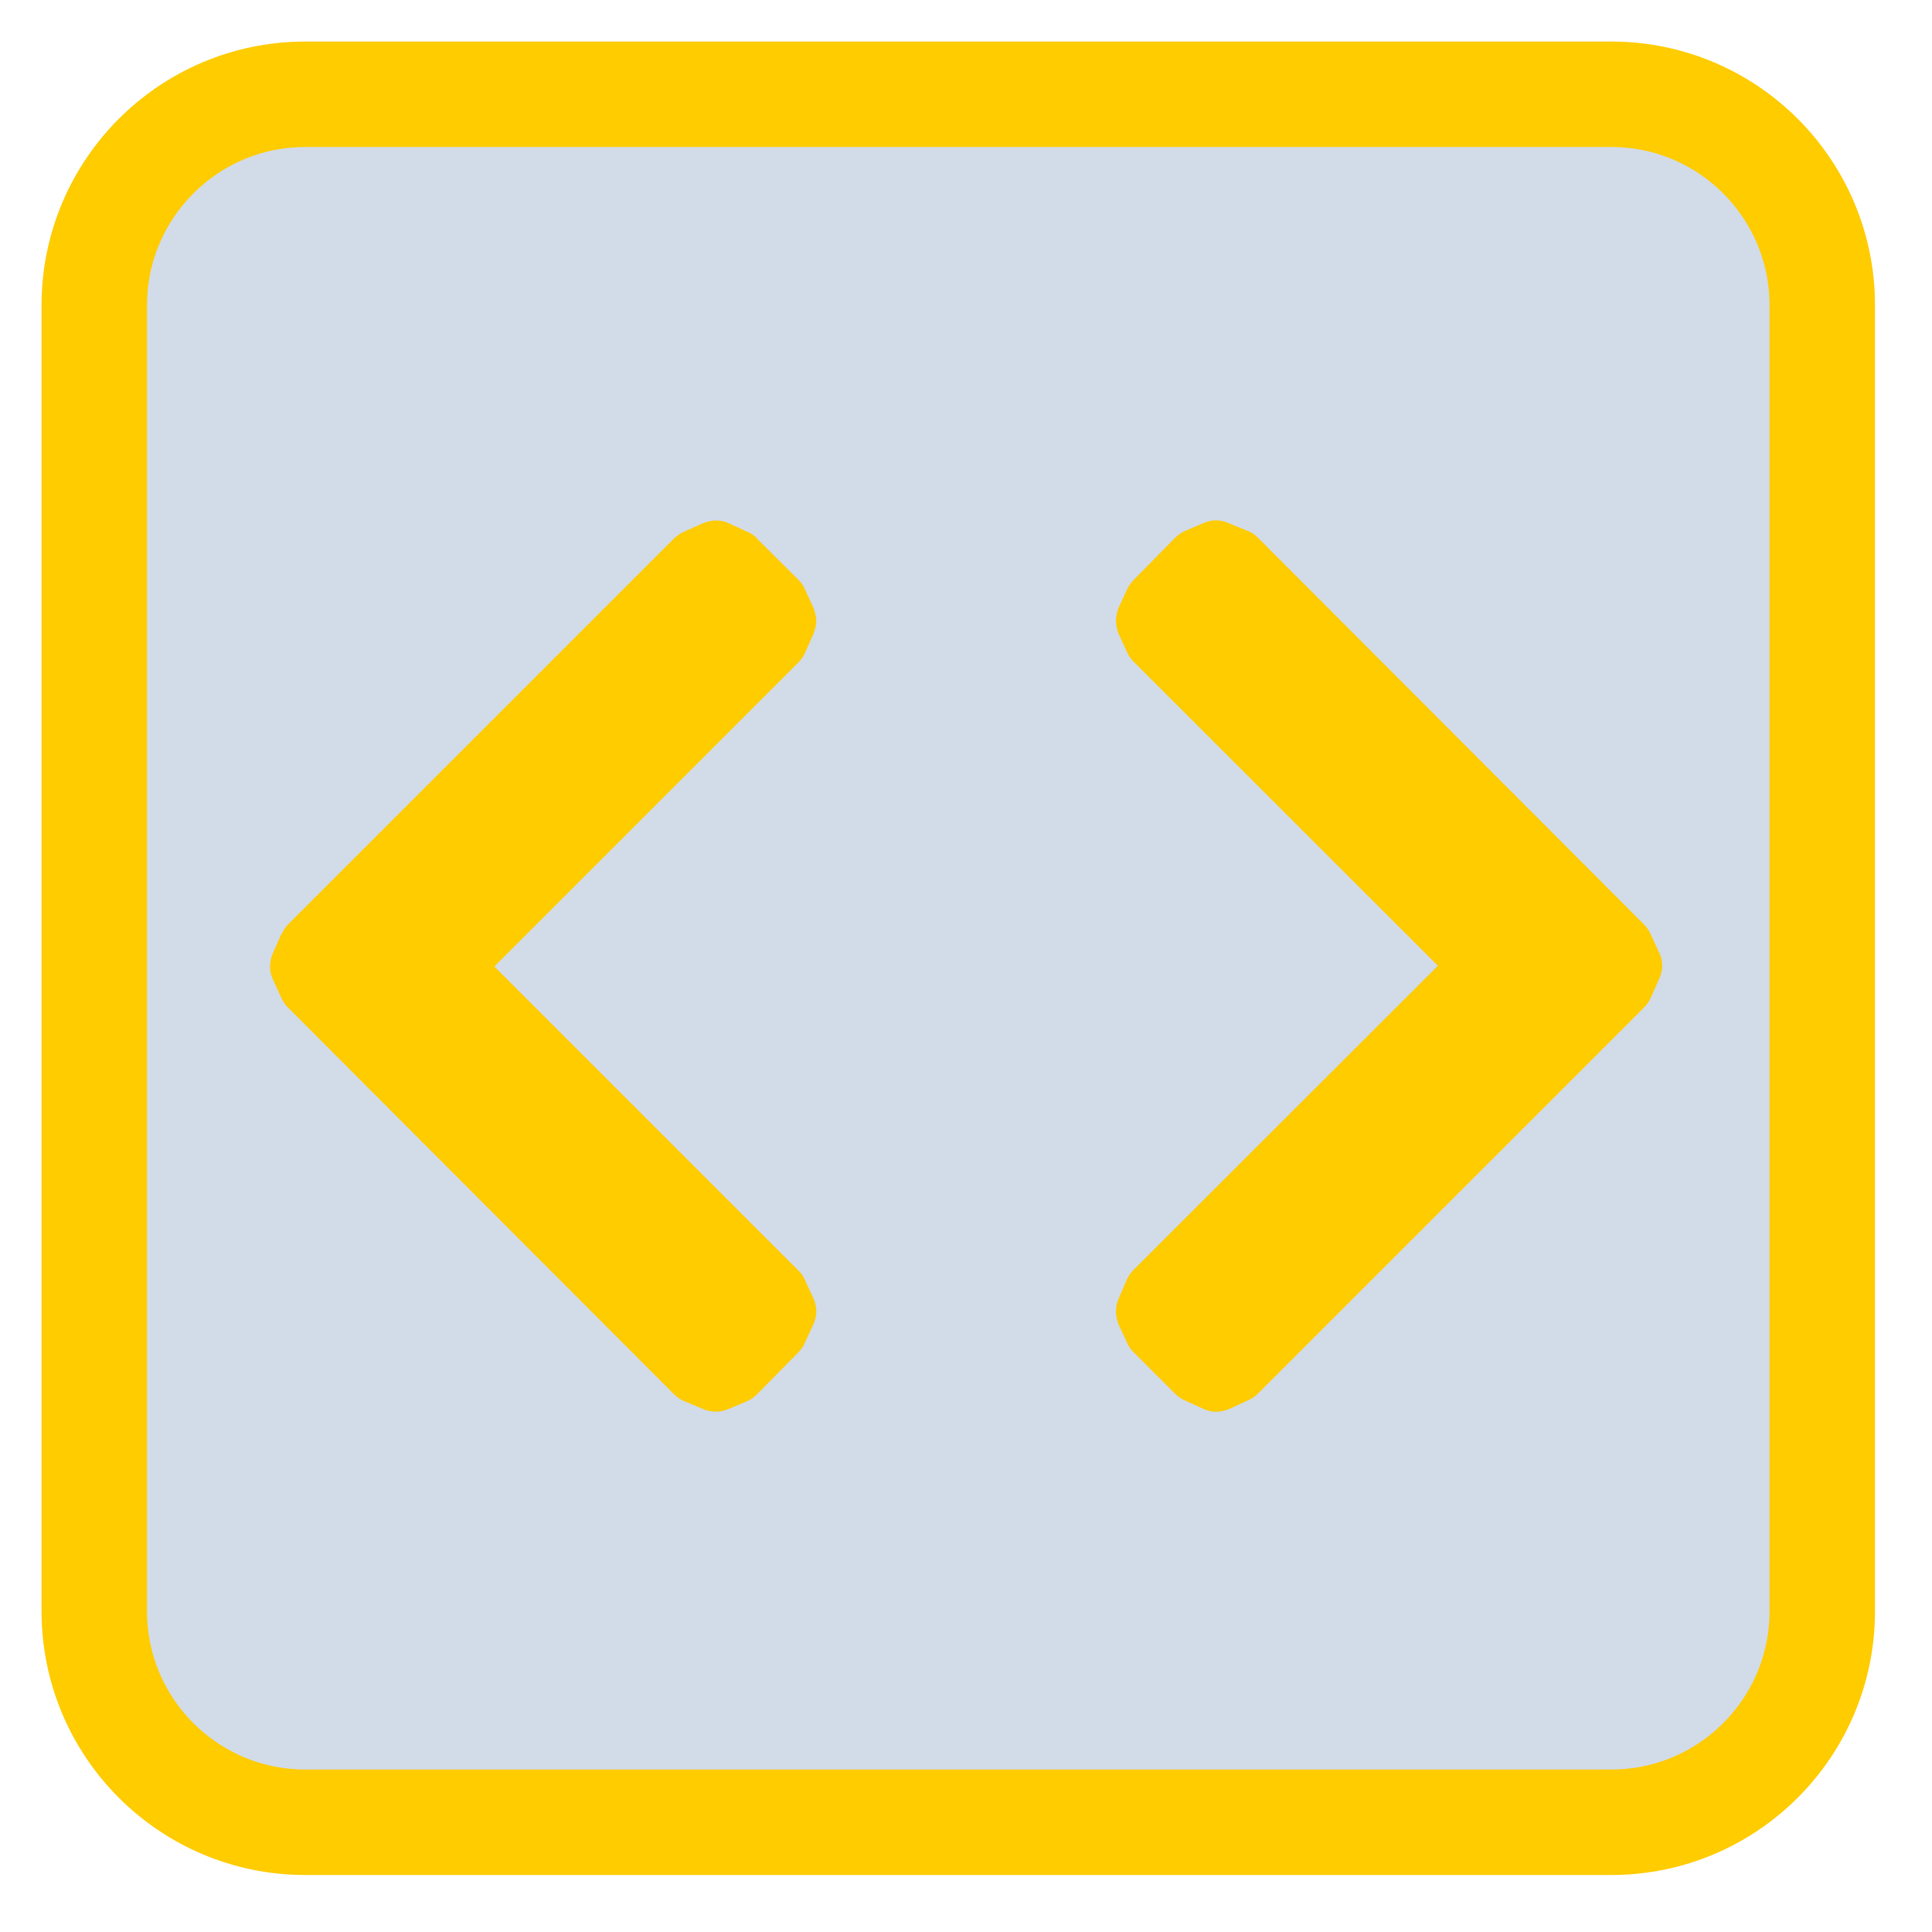 
<svg xmlns="http://www.w3.org/2000/svg" xmlns:xlink="http://www.w3.org/1999/xlink" width="32px" height="32px" viewBox="0 0 32 32" version="1.1">
<g id="surface1">
<path style="fill-rule:nonzero;fill:rgb(82.353%,85.882%,90.98%);fill-opacity:1;stroke-width:56.359;stroke-linecap:butt;stroke-linejoin:miter;stroke:rgb(100%,80%,0%);stroke-opacity:1;stroke-miterlimit:4;" d="M 163.125 50.375 L 860.875 50.375 C 923.125 50.375 973.625 100.875 973.625 163.125 L 973.625 860.875 C 973.625 923.125 923.125 973.625 860.875 973.625 L 163.125 973.625 C 100.875 973.625 50.375 923.125 50.375 860.875 L 50.375 163.125 C 50.375 100.875 100.875 50.375 163.125 50.375 Z M 163.125 50.375 " transform="matrix(0.031,0,0,0.031,0,0)"/>
<path style=" stroke:none;fill-rule:nonzero;fill:rgb(100%,80%,0%);fill-opacity:1;" d="M 19.625 8.793 C 19.562 8.824 19.508 8.863 19.461 8.91 L 18.777 9.605 C 18.734 9.652 18.699 9.699 18.672 9.75 L 18.672 9.754 L 18.527 10.066 C 18.5 10.137 18.484 10.207 18.484 10.281 C 18.484 10.355 18.5 10.43 18.527 10.496 L 18.672 10.812 C 18.699 10.867 18.734 10.918 18.777 10.961 L 23.816 15.996 L 18.777 21.031 C 18.73 21.078 18.695 21.129 18.668 21.184 L 18.527 21.512 C 18.496 21.582 18.484 21.652 18.484 21.723 C 18.484 21.801 18.5 21.867 18.527 21.934 L 18.527 21.938 L 18.672 22.25 C 18.699 22.309 18.734 22.355 18.777 22.398 L 19.465 23.086 C 19.508 23.129 19.559 23.164 19.613 23.191 L 19.926 23.332 C 19.992 23.367 20.066 23.383 20.141 23.383 C 20.215 23.383 20.285 23.367 20.355 23.34 L 20.676 23.191 L 20.68 23.191 C 20.738 23.164 20.789 23.129 20.832 23.086 L 27.234 16.684 C 27.277 16.641 27.312 16.59 27.34 16.531 L 27.484 16.207 C 27.516 16.137 27.531 16.066 27.531 15.992 C 27.531 15.918 27.516 15.844 27.48 15.777 L 27.336 15.465 C 27.309 15.41 27.277 15.359 27.234 15.316 L 20.832 8.902 C 20.785 8.855 20.73 8.816 20.664 8.793 L 20.34 8.66 C 20.207 8.605 20.074 8.605 19.941 8.66 L 19.629 8.793 Z M 4.766 15.316 C 4.723 15.363 4.691 15.414 4.664 15.469 L 4.66 15.473 L 4.516 15.797 C 4.488 15.863 4.473 15.934 4.473 16.012 C 4.473 16.086 4.488 16.156 4.52 16.223 L 4.664 16.535 L 4.664 16.539 C 4.691 16.59 4.723 16.645 4.766 16.684 L 11.168 23.098 C 11.219 23.145 11.273 23.184 11.34 23.211 L 11.66 23.344 C 11.793 23.395 11.926 23.395 12.062 23.34 L 12.375 23.207 L 12.379 23.207 C 12.438 23.18 12.492 23.141 12.543 23.09 L 13.227 22.395 C 13.27 22.352 13.301 22.305 13.328 22.25 L 13.328 22.246 L 13.473 21.934 C 13.504 21.867 13.52 21.793 13.52 21.719 C 13.52 21.645 13.504 21.574 13.473 21.504 L 13.328 21.191 C 13.301 21.133 13.27 21.082 13.223 21.043 L 8.188 16.008 L 13.223 10.973 C 13.27 10.926 13.309 10.871 13.332 10.816 L 13.477 10.492 L 13.477 10.488 C 13.504 10.422 13.52 10.352 13.52 10.277 C 13.516 10.203 13.5 10.133 13.473 10.066 L 13.328 9.75 C 13.301 9.695 13.27 9.645 13.223 9.602 L 12.535 8.918 L 12.535 8.914 C 12.496 8.871 12.445 8.84 12.391 8.812 L 12.387 8.812 L 12.074 8.668 C 12.012 8.637 11.938 8.621 11.863 8.621 C 11.789 8.621 11.715 8.637 11.648 8.664 L 11.324 8.809 C 11.266 8.836 11.215 8.871 11.168 8.914 Z M 4.766 15.316 "/>
</g>
</svg>
